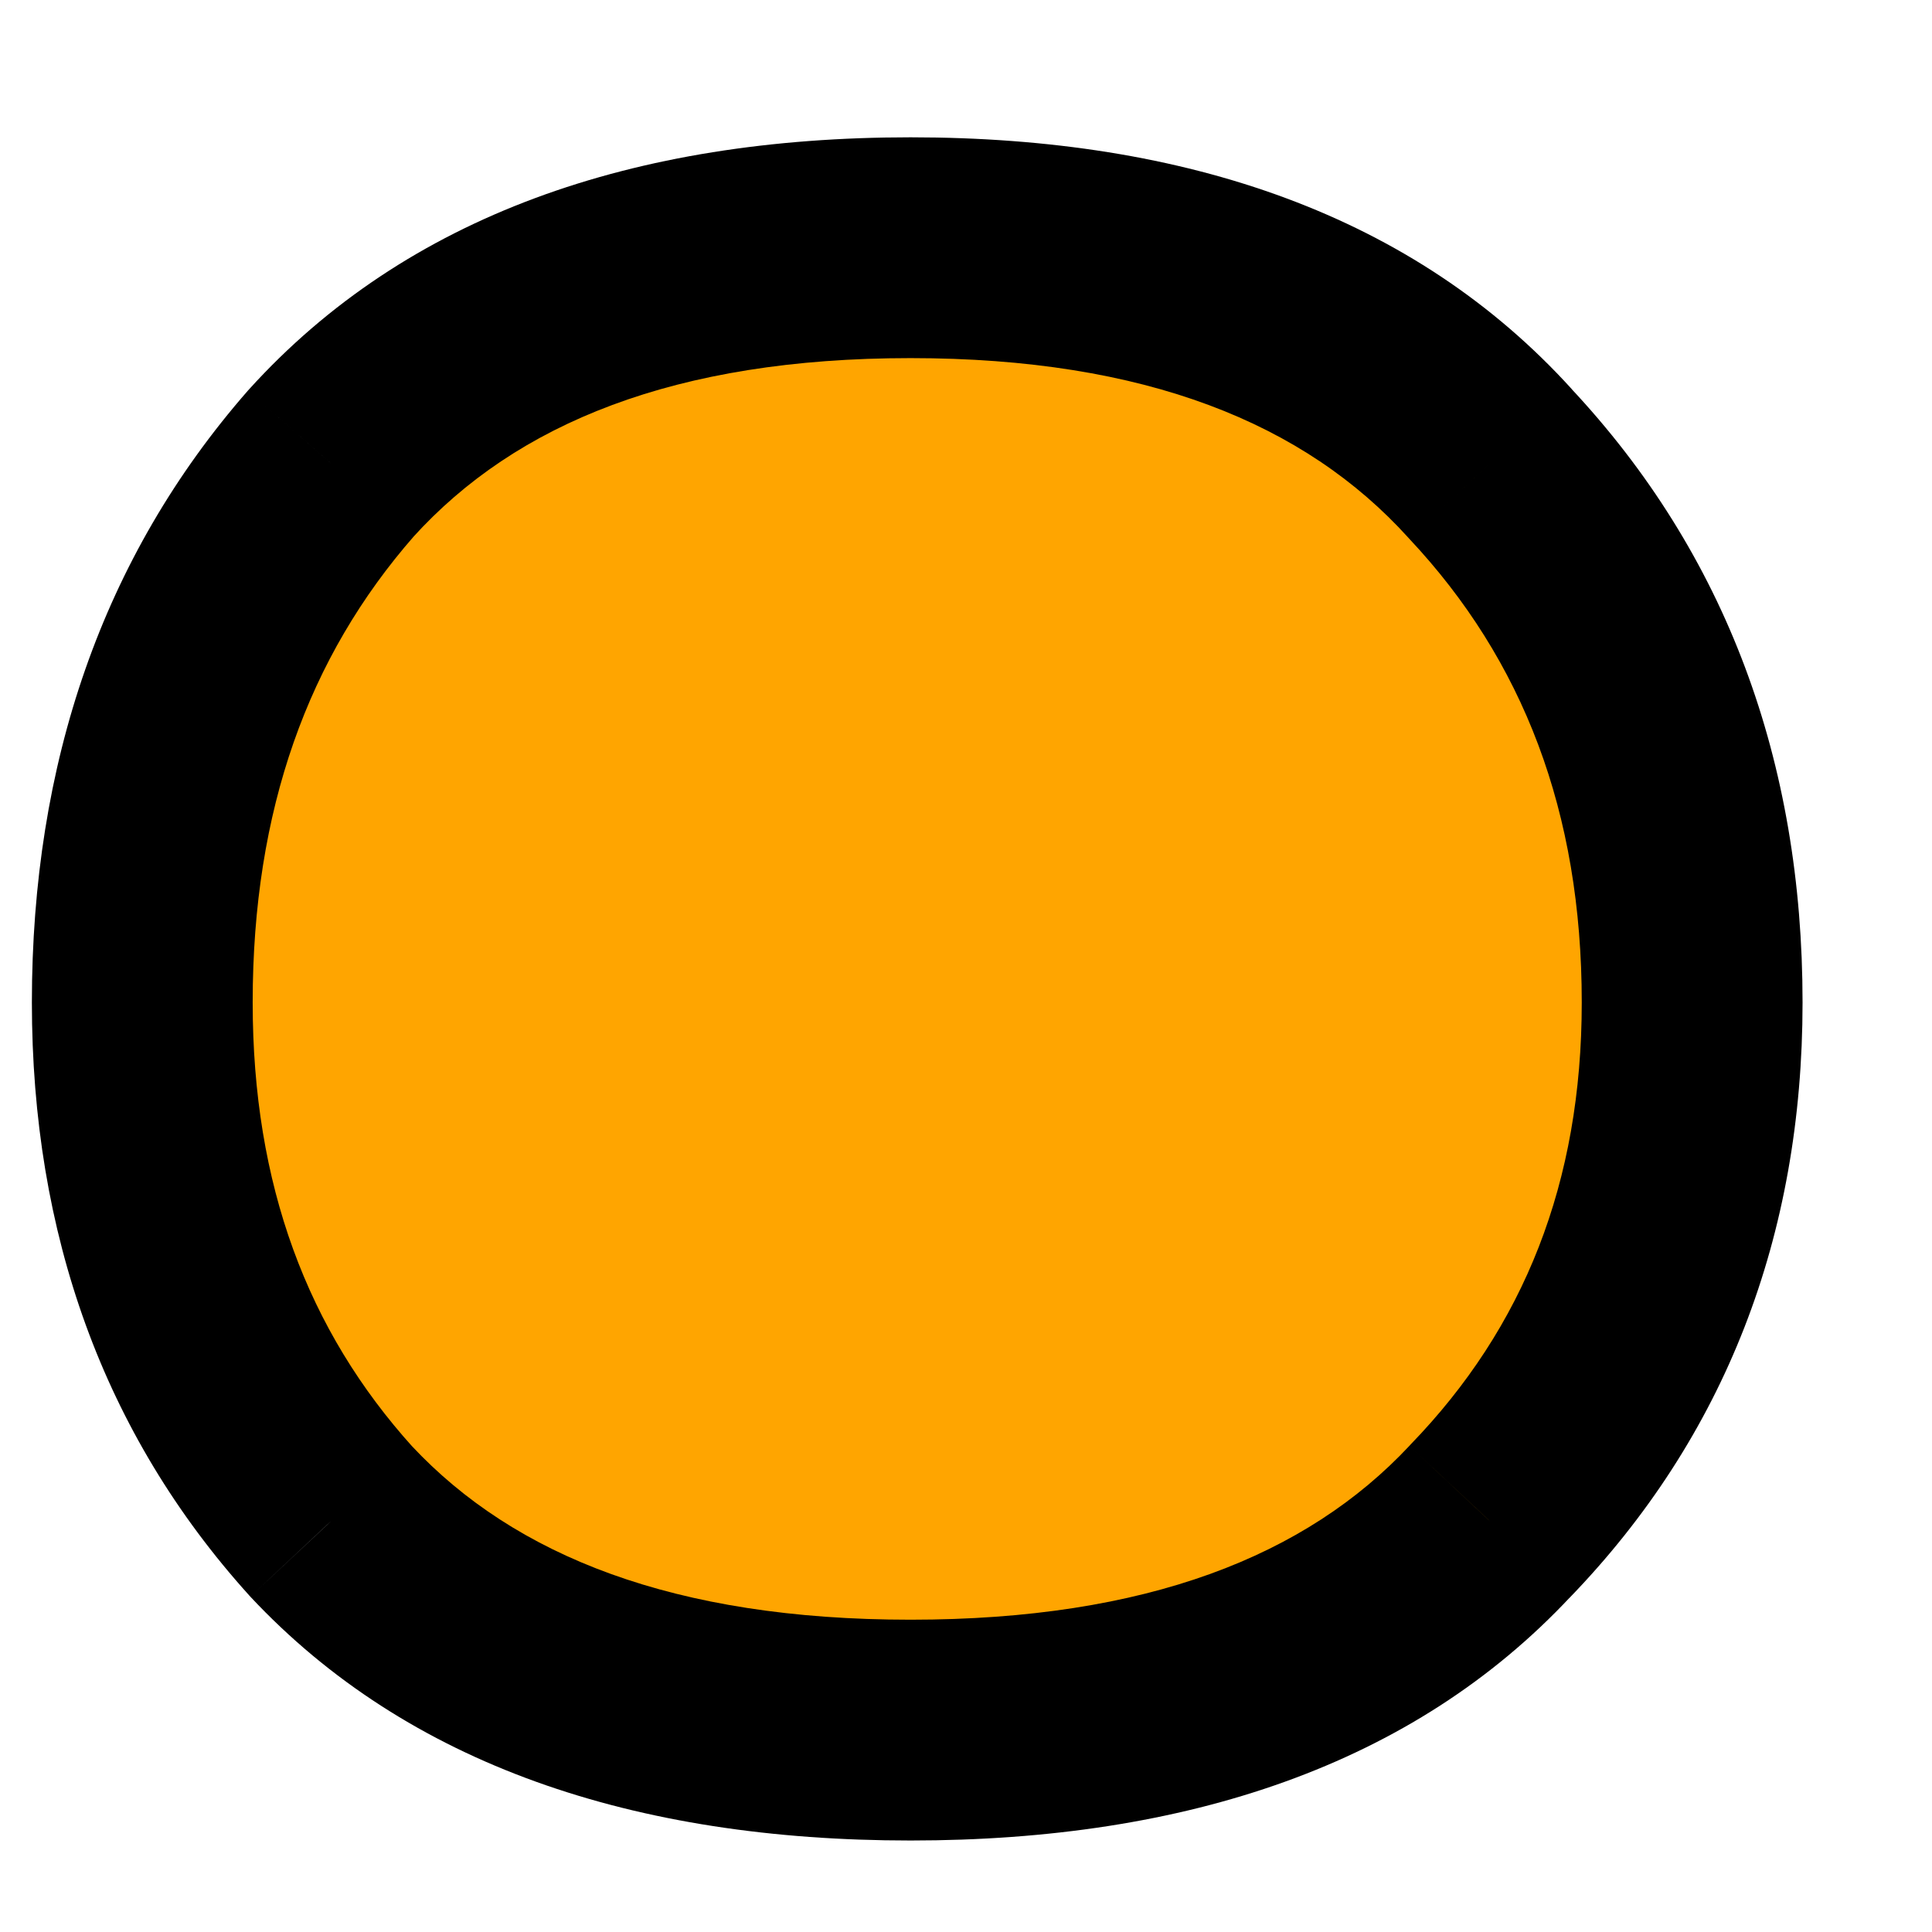 <svg width="14" height="14" viewBox="0 0 14 14" fill="none" xmlns="http://www.w3.org/2000/svg">
<path d="M1.031 7.264C1.031 5.701 1.487 4.399 2.398 3.357C3.342 2.316 4.742 1.795 6.598 1.795C8.453 1.795 9.853 2.316 10.797 3.357C11.773 4.399 12.262 5.701 12.262 7.264C12.262 8.761 11.773 10.014 10.797 11.023C9.853 12.033 8.453 12.537 6.598 12.537C4.742 12.537 3.342 12.033 2.398 11.023C1.487 10.014 1.031 8.761 1.031 7.264Z" fill="#FFA500"/>
<path d="M2.398 3.357L1.806 2.82L1.796 2.831L2.398 3.357ZM10.797 3.357L10.204 3.895L10.213 3.905L10.797 3.357ZM10.797 11.023L10.222 10.467L10.213 10.477L10.797 11.023ZM2.398 11.023L1.805 11.56L1.814 11.57L2.398 11.023ZM1.831 7.264C1.831 5.868 2.233 4.761 3.001 3.884L1.796 2.831C0.741 4.037 0.231 5.534 0.231 7.264H1.831ZM2.991 3.895C3.739 3.069 4.892 2.595 6.598 2.595V0.995C4.592 0.995 2.946 1.562 1.806 2.82L2.991 3.895ZM6.598 2.595C8.303 2.595 9.456 3.069 10.204 3.895L11.39 2.82C10.249 1.562 8.603 0.995 6.598 0.995V2.595ZM10.213 3.905C11.037 4.783 11.462 5.884 11.462 7.264H13.062C13.062 5.519 12.51 4.015 11.38 2.81L10.213 3.905ZM11.462 7.264C11.462 8.569 11.044 9.618 10.222 10.467L11.372 11.58C12.503 10.411 13.062 8.954 13.062 7.264H11.462ZM10.213 10.477C9.467 11.274 8.311 11.737 6.598 11.737V13.337C8.596 13.337 10.239 12.791 11.381 11.57L10.213 10.477ZM6.598 11.737C4.885 11.737 3.729 11.274 2.983 10.477L1.814 11.57C2.956 12.791 4.6 13.337 6.598 13.337V11.737ZM2.992 10.487C2.227 9.64 1.831 8.585 1.831 7.264H0.231C0.231 8.938 0.747 10.388 1.805 11.56L2.992 10.487Z" fill="black"/>
</svg>

